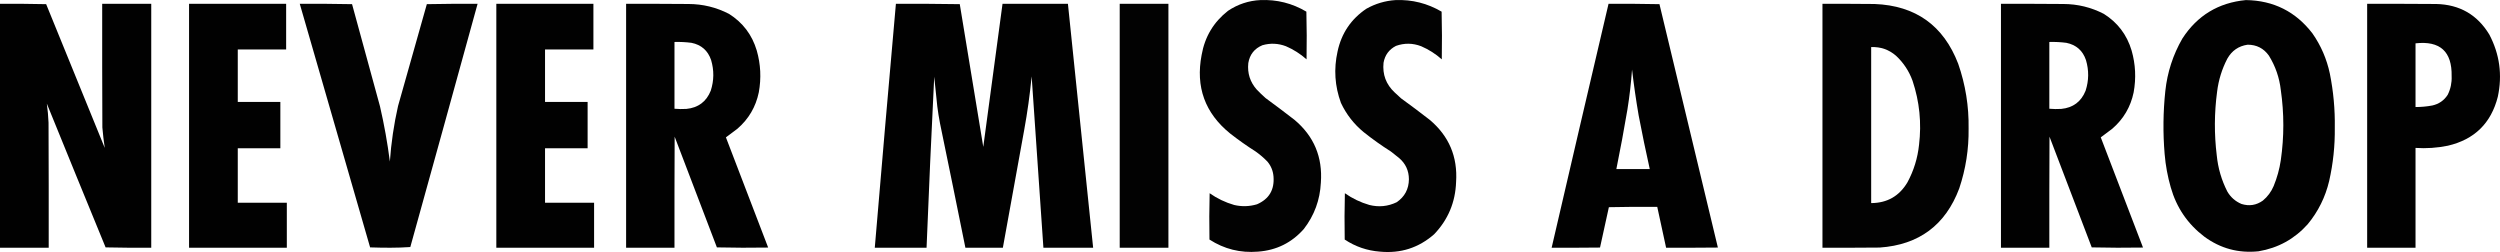 <svg xmlns="http://www.w3.org/2000/svg" xmlns:xlink="http://www.w3.org/1999/xlink" version="1.1" style="shape-rendering:geometricPrecision; text-rendering:geometricPrecision; image-rendering:optimizeQuality; fill-rule:evenodd; clip-rule:evenodd" viewBox="89.5 3309.28 7338.98 739.82">
<g><path style="opacity:0.991" fill="#000000" d="M 3789.5,3309.5 C 3837.95,3307.53 3882.95,3318.86 3924.5,3343.5C 3925.67,3390.16 3925.83,3436.83 3925,3483.5C 3906.91,3467.42 3886.75,3454.58 3864.5,3445C 3841.78,3436.37 3818.78,3435.37 3795.5,3442C 3772,3451.81 3758.17,3469.31 3754,3494.5C 3750.92,3524.25 3759.25,3550.25 3779,3572.5C 3787.2,3581.03 3795.7,3589.2 3804.5,3597C 3833.12,3617.95 3861.45,3639.28 3889.5,3661C 3946.71,3708.97 3972.54,3770.47 3967,3845.5C 3964.52,3896.29 3947.85,3941.63 3917,3981.5C 3881.42,4021.87 3836.59,4044.04 3782.5,4048C 3730.83,4052.27 3683.33,4040.44 3640,4012.5C 3639.17,3967.16 3639.33,3921.83 3640.5,3876.5C 3662.5,3892 3686.5,3903.5 3712.5,3911C 3735.05,3916.25 3757.38,3915.59 3779.5,3909C 3814.95,3893.64 3831.11,3866.48 3828,3827.5C 3826.68,3810.86 3820.68,3796.19 3810,3783.5C 3799.38,3772.54 3787.88,3762.71 3775.5,3754C 3749.62,3737.56 3724.62,3719.9 3700.5,3701C 3626.79,3641.24 3598.96,3564.41 3617,3470.5C 3626.38,3417.2 3652.21,3374.03 3694.5,3341C 3723.32,3321.72 3754.99,3311.22 3789.5,3309.5 Z"/></g>
<g><path style="opacity:0.991" fill="#000000" d="M 4186.5,3309.5 C 4234.86,3307.73 4279.86,3319.07 4321.5,3343.5C 4322.67,3390.16 4322.83,3436.83 4322,3483.5C 4303.93,3467.45 4283.77,3454.61 4261.5,3445C 4236.88,3435.56 4212.21,3435.22 4187.5,3444C 4167.19,3454.44 4155.02,3470.94 4151,3493.5C 4147.52,3527.9 4158.35,3556.9 4183.5,3580.5C 4189.68,3586.52 4196.02,3592.35 4202.5,3598C 4230.86,3618.51 4258.86,3639.51 4286.5,3661C 4343.03,3708.52 4368.86,3769.35 4364,3843.5C 4361.92,3903.12 4340.42,3954.29 4299.5,3997C 4254.12,4036.79 4201.12,4053.79 4140.5,4048C 4102.82,4045.11 4068.32,4033.27 4037,4012.5C 4036.17,3967.16 4036.33,3921.83 4037.5,3876.5C 4059.5,3892 4083.5,3903.5 4109.5,3911C 4137.22,3917.92 4163.89,3915.25 4189.5,3903C 4213.15,3886.88 4225.15,3864.38 4225.5,3835.5C 4225.34,3810.18 4215.68,3789.34 4196.5,3773C 4188.5,3766.67 4180.5,3760.33 4172.5,3754C 4144.78,3736.47 4118.11,3717.47 4092.5,3697C 4063.9,3673.41 4041.73,3644.91 4026,3611.5C 4007.9,3562.21 4004.57,3511.88 4016,3460.5C 4027.42,3407.1 4055.58,3365.27 4100.5,3335C 4127.28,3319.97 4155.95,3311.47 4186.5,3309.5 Z"/></g>
<g><path style="opacity:0.993" fill="#000000" d="M 6682.5,3309.5 C 6763.67,3310.67 6828.83,3343.33 6878,3407.5C 6902.93,3443.25 6919.93,3482.58 6929,3525.5C 6939.48,3577.8 6944.32,3630.63 6943.5,3684C 6944.17,3736.83 6938.67,3789 6927,3840.5C 6915.8,3887.9 6894.8,3930.23 6864,3967.5C 6825.23,4010.81 6777.06,4037.31 6719.5,4047C 6660.89,4053.1 6607.89,4038.76 6560.5,4004C 6511.68,3966.91 6478.85,3918.74 6462,3859.5C 6452.77,3827.43 6446.77,3794.77 6444,3761.5C 6438.82,3699.76 6439.48,3638.1 6446,3576.5C 6451.87,3521.56 6468.54,3470.22 6496,3422.5C 6539.82,3354.83 6601.99,3317.16 6682.5,3309.5 Z M 6687.5,3440.5 C 6713.93,3440.46 6734.76,3451.13 6750,3472.5C 6769.2,3503.44 6780.87,3537.11 6785,3573.5C 6794.9,3642.17 6794.9,3710.84 6785,3779.5C 6781.11,3805.71 6774.11,3831.05 6764,3855.5C 6756.91,3872.25 6746.41,3886.42 6732.5,3898C 6713.26,3911.82 6692.26,3915.15 6669.5,3908C 6651.63,3900.47 6637.8,3888.3 6628,3871.5C 6611,3838.16 6600.67,3802.82 6597,3765.5C 6589.35,3703.12 6589.68,3640.79 6598,3578.5C 6602.18,3544.29 6612.18,3511.96 6628,3481.5C 6641.23,3458.08 6661.06,3444.42 6687.5,3440.5 Z"/></g>
<g><path style="opacity:0.993" fill="#000000" d="M 89.5,3320.5 C 134.739,3320.17 179.905,3320.5 225,3321.5C 282.333,3462.17 339.667,3602.83 397,3743.5C 394.019,3723.63 391.686,3703.63 390,3683.5C 389.5,3562.5 389.333,3441.5 389.5,3320.5C 437.5,3320.5 485.5,3320.5 533.5,3320.5C 533.5,3559.17 533.5,3797.83 533.5,4036.5C 488.828,4036.83 444.162,4036.5 399.5,4035.5C 341.724,3894.95 284.224,3754.28 227,3613.5C 229.545,3632.04 231.212,3650.7 232,3669.5C 232.5,3791.83 232.667,3914.17 232.5,4036.5C 184.833,4036.5 137.167,4036.5 89.5,4036.5C 89.5,3797.83 89.5,3559.17 89.5,3320.5 Z"/></g>
<g><path style="opacity:0.994" fill="#000000" d="M 644.5,3320.5 C 739.5,3320.5 834.5,3320.5 929.5,3320.5C 929.5,3365.17 929.5,3409.83 929.5,3454.5C 882.167,3454.5 834.833,3454.5 787.5,3454.5C 787.5,3505.83 787.5,3557.17 787.5,3608.5C 829.167,3608.5 870.833,3608.5 912.5,3608.5C 912.5,3653.83 912.5,3699.17 912.5,3744.5C 870.833,3744.5 829.167,3744.5 787.5,3744.5C 787.5,3797.83 787.5,3851.17 787.5,3904.5C 835.5,3904.5 883.5,3904.5 931.5,3904.5C 931.5,3948.5 931.5,3992.5 931.5,4036.5C 835.833,4036.5 740.167,4036.5 644.5,4036.5C 644.5,3797.83 644.5,3559.17 644.5,3320.5 Z"/></g>
<g><path style="opacity:0.992" fill="#000000" d="M 969.5,3320.5 C 1020.74,3320.17 1071.91,3320.5 1123,3321.5C 1150.33,3421.5 1177.67,3521.5 1205,3621.5C 1217.38,3675.05 1227.04,3729.05 1234,3783.5C 1237.83,3728.54 1245.83,3674.21 1258,3620.5C 1286.01,3520.78 1314.18,3421.12 1342.5,3321.5C 1392.16,3320.5 1441.83,3320.17 1491.5,3320.5C 1425.98,3558.57 1360.14,3796.57 1294,4034.5C 1274.55,4035.83 1254.88,4036.49 1235,4036.5C 1215.26,4036.5 1195.59,4036.16 1176,4035.5C 1107.01,3797.19 1038.17,3558.86 969.5,3320.5 Z"/></g>
<g><path style="opacity:0.994" fill="#000000" d="M 1546.5,3320.5 C 1641.5,3320.5 1736.5,3320.5 1831.5,3320.5C 1831.5,3365.17 1831.5,3409.83 1831.5,3454.5C 1784.17,3454.5 1736.83,3454.5 1689.5,3454.5C 1689.5,3505.83 1689.5,3557.17 1689.5,3608.5C 1731.17,3608.5 1772.83,3608.5 1814.5,3608.5C 1814.5,3653.83 1814.5,3699.17 1814.5,3744.5C 1772.83,3744.5 1731.17,3744.5 1689.5,3744.5C 1689.5,3797.83 1689.5,3851.17 1689.5,3904.5C 1737.5,3904.5 1785.5,3904.5 1833.5,3904.5C 1833.5,3948.5 1833.5,3992.5 1833.5,4036.5C 1737.83,4036.5 1642.17,4036.5 1546.5,4036.5C 1546.5,3797.83 1546.5,3559.17 1546.5,3320.5 Z"/></g>
<g><path style="opacity:0.995" fill="#000000" d="M 1927.5,3320.5 C 1988.5,3320.33 2049.5,3320.5 2110.5,3321C 2152.56,3321.1 2192.23,3330.77 2229.5,3350C 2270.02,3375.46 2297.18,3411.29 2311,3457.5C 2322.58,3498.01 2324.58,3539.01 2317,3580.5C 2308.11,3623.12 2287.28,3658.62 2254.5,3687C 2243.28,3695.72 2231.95,3704.22 2220.5,3712.5C 2261.7,3820.4 2303.04,3928.24 2344.5,4036C 2294.26,4036.83 2244.1,4036.66 2194,4035.5C 2152.47,3927.24 2111.14,3818.91 2070,3710.5C 2069.5,3819.17 2069.33,3927.83 2069.5,4036.5C 2022.17,4036.5 1974.83,4036.5 1927.5,4036.5C 1927.5,3797.83 1927.5,3559.17 1927.5,3320.5 Z M 2069.5,3432.5 C 2086.24,3432.01 2102.91,3432.85 2119.5,3435C 2148.36,3440.87 2167.53,3457.7 2177,3485.5C 2185.98,3515.63 2185.65,3545.63 2176,3575.5C 2163.06,3607.77 2139.22,3625.6 2104.5,3629C 2092.81,3629.72 2081.14,3629.55 2069.5,3628.5C 2069.5,3563.17 2069.5,3497.83 2069.5,3432.5 Z"/></g>
<g><path style="opacity:0.993" fill="#000000" d="M 2719.5,3320.5 C 2782.07,3320.17 2844.57,3320.5 2907,3321.5C 2929.89,3461.18 2952.89,3600.85 2976,3740.5C 2994.7,3600.47 3013.53,3460.47 3032.5,3320.5C 3096.5,3320.5 3160.5,3320.5 3224.5,3320.5C 3248.9,3559.2 3273.57,3797.86 3298.5,4036.5C 3249.83,4036.5 3201.17,4036.5 3152.5,4036.5C 3141,3868.84 3129.5,3701.17 3118,3533.5C 3112.91,3586.47 3105.58,3639.14 3096,3691.5C 3075.1,3806.5 3054.27,3921.5 3033.5,4036.5C 2996.83,4036.5 2960.17,4036.5 2923.5,4036.5C 2898.99,3914.78 2874.16,3793.11 2849,3671.5C 2845.77,3654.92 2843.11,3638.26 2841,3621.5C 2838,3592.5 2835,3563.5 2832,3534.5C 2823.68,3701.76 2816.18,3869.09 2809.5,4036.5C 2758.83,4036.5 2708.17,4036.5 2657.5,4036.5C 2677.63,3797.77 2698.29,3559.1 2719.5,3320.5 Z"/></g>
<g><path style="opacity:0.99" fill="#000000" d="M 3376.5,3320.5 C 3424.17,3320.5 3471.83,3320.5 3519.5,3320.5C 3519.5,3559.17 3519.5,3797.83 3519.5,4036.5C 3471.83,4036.5 3424.17,4036.5 3376.5,4036.5C 3376.5,3797.83 3376.5,3559.17 3376.5,3320.5 Z"/></g>
<g><path style="opacity:0.993" fill="#000000" d="M 4811.5,3320.5 C 4861.41,3320.17 4911.24,3320.5 4961,3321.5C 5017.94,3559.76 5075.11,3797.93 5132.5,4036C 5081.83,4036.5 5031.17,4036.67 4980.5,4036.5C 4971.83,3996.5 4963.17,3956.5 4954.5,3916.5C 4907.16,3916.17 4859.83,3916.5 4812.5,3917.5C 4803.89,3957.04 4795.23,3996.54 4786.5,4036C 4739.17,4036.5 4691.83,4036.67 4644.5,4036.5C 4699.85,3797.76 4755.52,3559.09 4811.5,3320.5 Z M 4880.5,3513.5 C 4885.76,3558.54 4892.26,3603.54 4900,3648.5C 4910.05,3701.01 4920.88,3753.35 4932.5,3805.5C 4899.83,3805.5 4867.17,3805.5 4834.5,3805.5C 4846.29,3747.36 4857.13,3689.03 4867,3630.5C 4873.22,3591.69 4877.72,3552.69 4880.5,3513.5 Z"/></g>
<g><path style="opacity:0.992" fill="#000000" d="M 5439.5,3320.5 C 5490.5,3320.33 5541.5,3320.5 5592.5,3321C 5713.03,3325.66 5794.87,3384.16 5838,3496.5C 5859.38,3558 5869.55,3621.33 5868.5,3686.5C 5869.34,3746.76 5860.18,3805.43 5841,3862.5C 5800.56,3970.18 5722.73,4028.01 5607.5,4036C 5551.5,4036.5 5495.5,4036.67 5439.5,4036.5C 5439.5,3797.83 5439.5,3559.17 5439.5,3320.5 Z M 5582.5,3447.5 C 5610.36,3446.39 5634.69,3454.89 5655.5,3473C 5677.53,3493.54 5693.7,3518.04 5704,3546.5C 5724.44,3607.71 5730.77,3670.38 5723,3734.5C 5718.9,3773.47 5707.56,3810.14 5689,3844.5C 5665.1,3884.87 5629.6,3905.2 5582.5,3905.5C 5582.5,3752.83 5582.5,3600.17 5582.5,3447.5 Z"/></g>
<g><path style="opacity:0.995" fill="#000000" d="M 5963.5,3320.5 C 6024.5,3320.33 6085.5,3320.5 6146.5,3321C 6188.56,3321.1 6228.23,3330.77 6265.5,3350C 6306.02,3375.46 6333.18,3411.29 6347,3457.5C 6358.58,3498.01 6360.58,3539.01 6353,3580.5C 6344.11,3623.12 6323.28,3658.62 6290.5,3687C 6279.28,3695.72 6267.95,3704.22 6256.5,3712.5C 6297.7,3820.4 6339.04,3928.24 6380.5,4036C 6330.26,4036.83 6280.1,4036.66 6230,4035.5C 6188.47,3927.24 6147.14,3818.91 6106,3710.5C 6105.5,3819.17 6105.33,3927.83 6105.5,4036.5C 6058.17,4036.5 6010.83,4036.5 5963.5,4036.5C 5963.5,3797.83 5963.5,3559.17 5963.5,3320.5 Z M 6105.5,3432.5 C 6122.24,3432.01 6138.91,3432.85 6155.5,3435C 6184.36,3440.87 6203.53,3457.7 6213,3485.5C 6221.98,3515.63 6221.65,3545.63 6212,3575.5C 6199.06,3607.77 6175.22,3625.6 6140.5,3629C 6128.81,3629.72 6117.14,3629.55 6105.5,3628.5C 6105.5,3563.17 6105.5,3497.83 6105.5,3432.5 Z"/></g>
<g><path style="opacity:0.995" fill="#000000" d="M 7038.5,3320.5 C 7106.17,3320.33 7173.83,3320.5 7241.5,3321C 7309.94,3322.62 7361.77,3352.45 7397,3410.5C 7427.51,3468.37 7435.84,3529.37 7422,3593.5C 7402.33,3670.95 7353.49,3718.78 7275.5,3737C 7244.13,3743.45 7212.46,3745.61 7180.5,3743.5C 7180.5,3841.17 7180.5,3938.83 7180.5,4036.5C 7133.17,4036.5 7085.83,4036.5 7038.5,4036.5C 7038.5,3797.83 7038.5,3559.17 7038.5,3320.5 Z M 7180.5,3436.5 C 7252.6,3428.44 7287.94,3460.61 7286.5,3533C 7287.33,3552.18 7283.5,3570.35 7275,3587.5C 7264.27,3604.2 7249.11,3614.7 7229.5,3619C 7213.31,3622 7196.98,3623.5 7180.5,3623.5C 7180.5,3561.17 7180.5,3498.83 7180.5,3436.5 Z"/></g>
</svg>